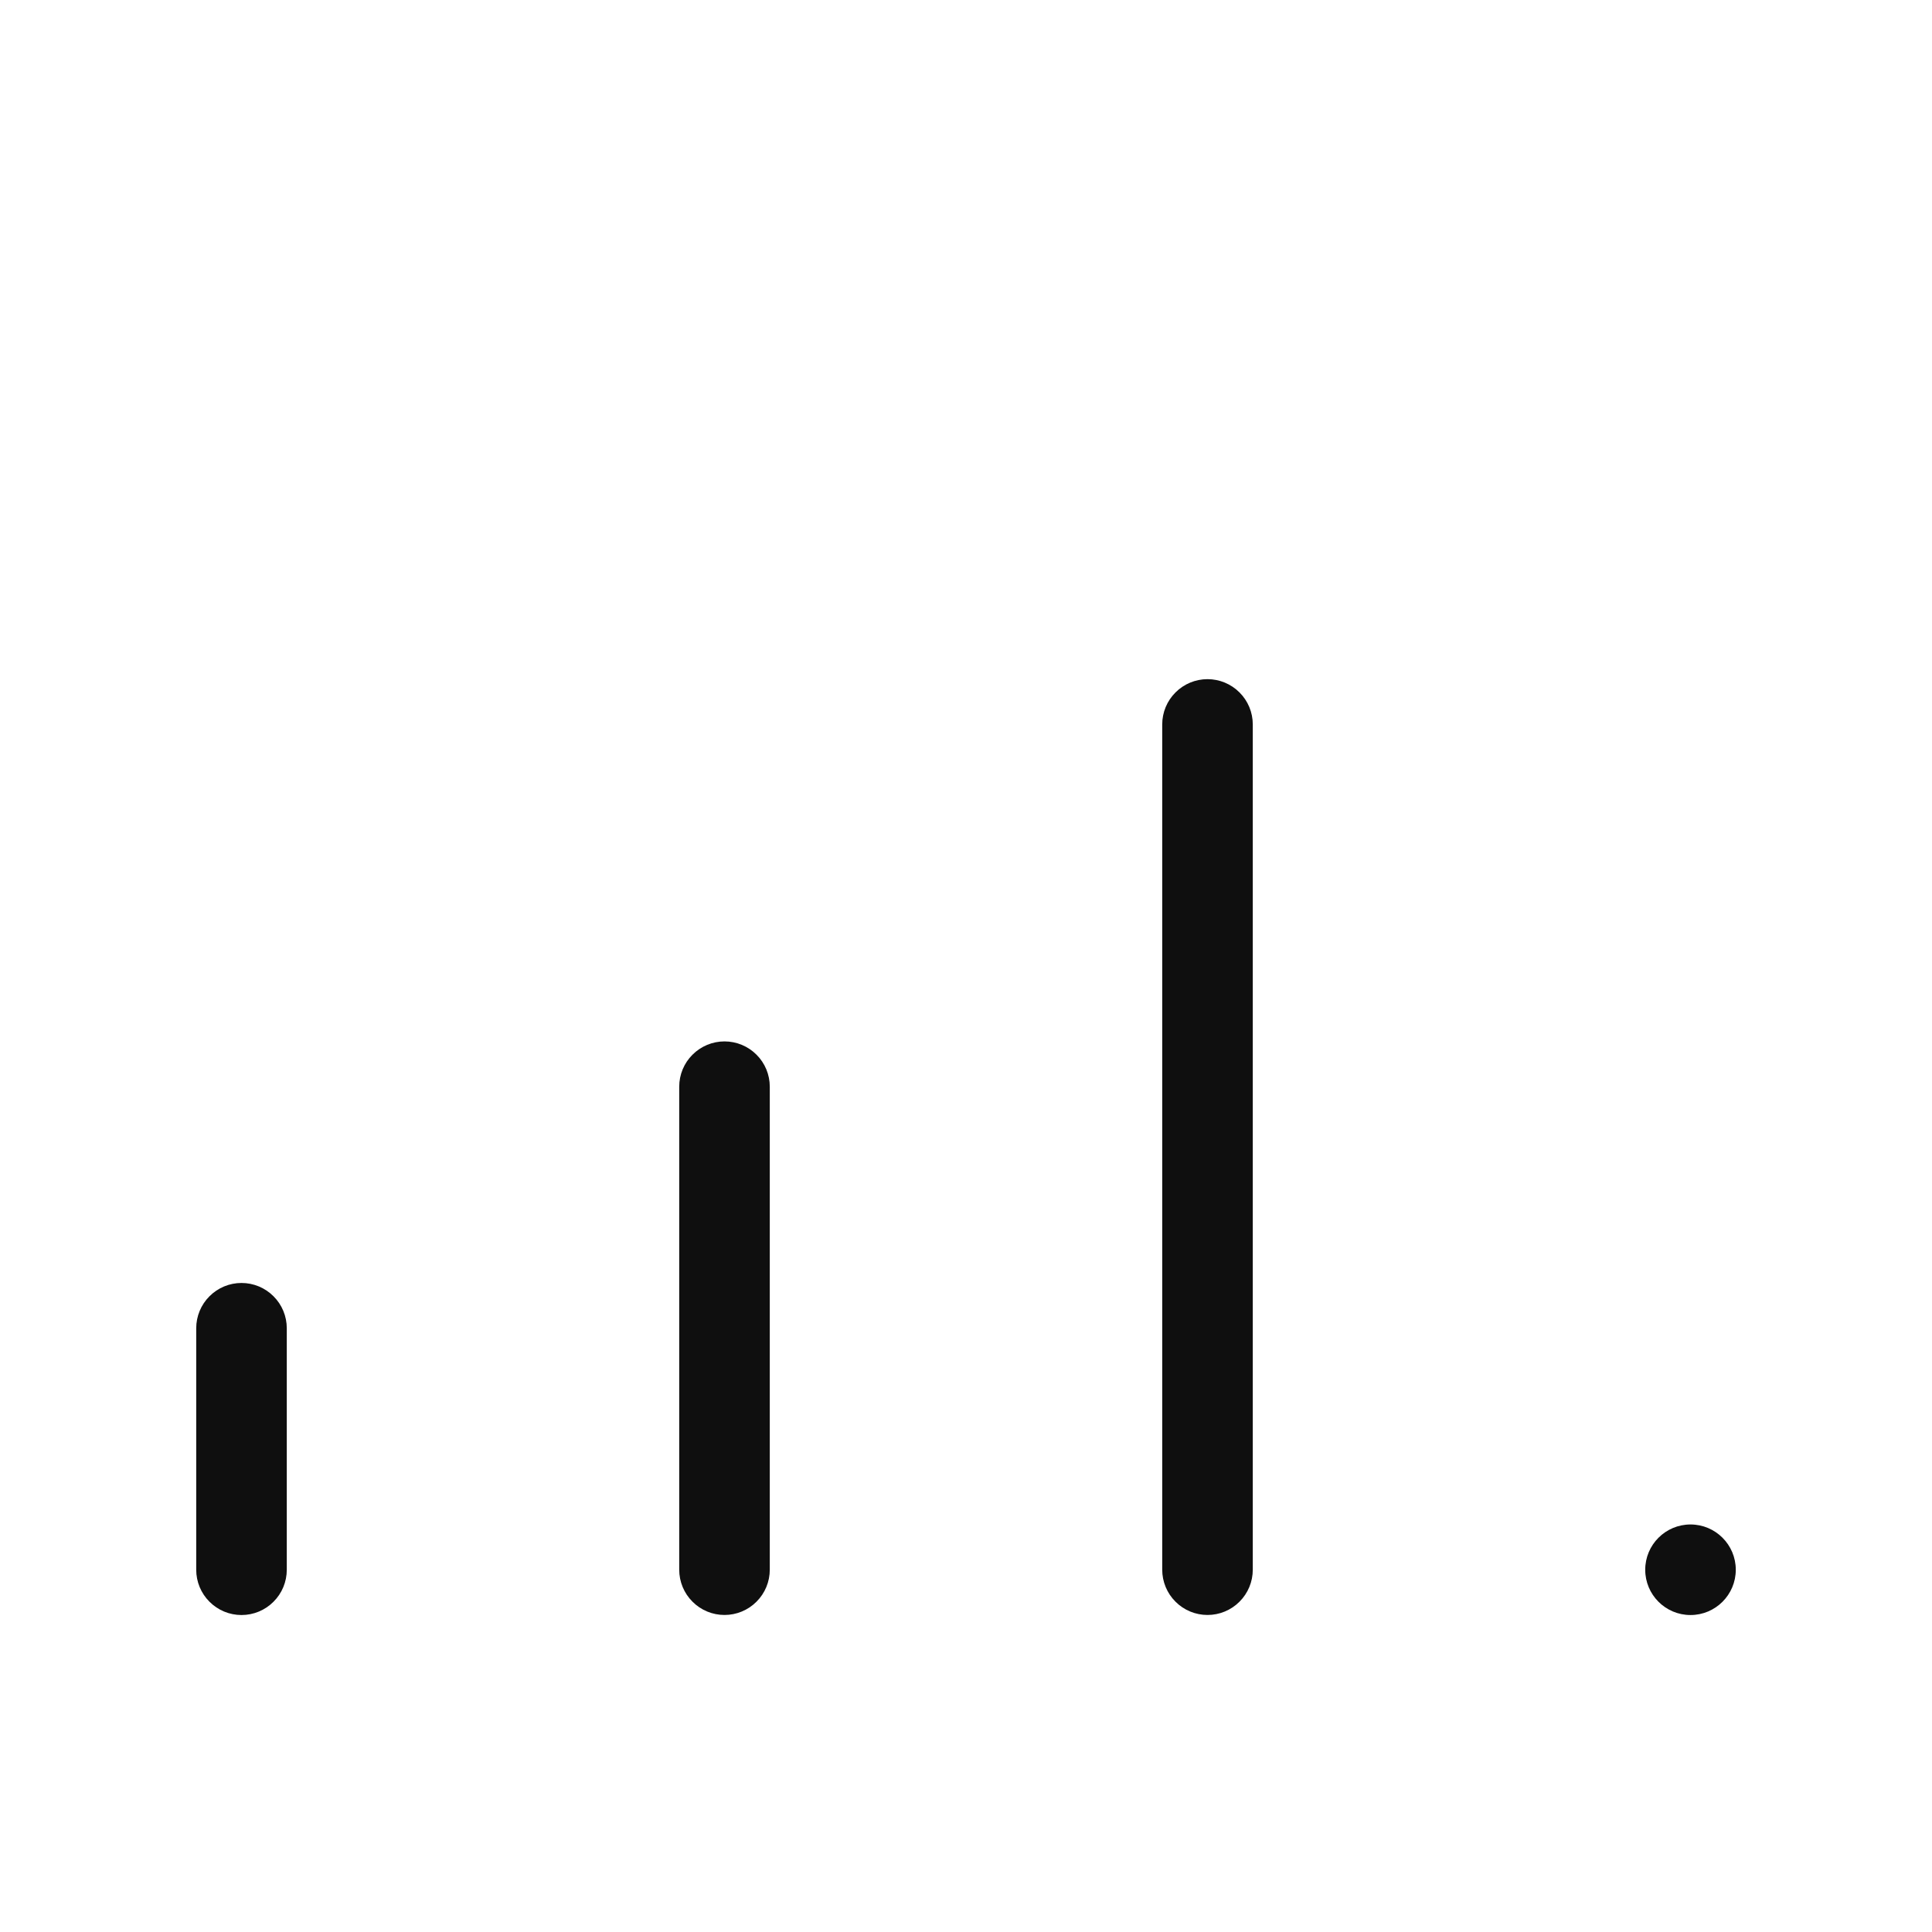 <svg width="32" height="32" viewBox="0 0 32 32" fill="none" xmlns="http://www.w3.org/2000/svg">
<path d="M4 21.25C3.801 21.25 3.61 21.329 3.47 21.47C3.329 21.61 3.25 21.801 3.25 22V26C3.25 26.199 3.329 26.39 3.47 26.53C3.61 26.671 3.801 26.75 4 26.75C4.199 26.75 4.39 26.671 4.53 26.53C4.671 26.39 4.75 26.199 4.75 26V22C4.75 21.801 4.671 21.61 4.53 21.47C4.39 21.329 4.199 21.25 4 21.25Z" fill="#0F0F0F"/>
<path d="M12 17.249C11.801 17.249 11.611 17.328 11.47 17.469C11.329 17.609 11.25 17.8 11.25 17.999V25.999C11.25 26.198 11.329 26.389 11.47 26.529C11.61 26.67 11.801 26.749 12 26.749C12.199 26.749 12.39 26.67 12.53 26.529C12.671 26.389 12.75 26.198 12.75 25.999V17.999C12.75 17.8 12.671 17.609 12.53 17.469C12.39 17.328 12.199 17.249 12 17.249Z" fill="#0F0F0F"/>
<path d="M20 11.249C19.801 11.249 19.61 11.328 19.47 11.469C19.329 11.609 19.25 11.8 19.25 11.999V25.999C19.25 26.198 19.329 26.389 19.47 26.529C19.61 26.67 19.801 26.749 20 26.749C20.199 26.749 20.39 26.67 20.53 26.529C20.671 26.389 20.75 26.198 20.75 25.999V11.999C20.75 11.8 20.671 11.609 20.53 11.469C20.39 11.328 20.199 11.249 20 11.249Z" fill="#0F0F0F"/>
<path d="M28 26.75C28.414 26.75 28.75 26.414 28.75 26C28.75 25.586 28.414 25.25 28 25.25C27.586 25.25 27.25 25.586 27.25 26C27.25 26.414 27.586 26.75 28 26.75Z" fill="#0F0F0F"/>
</svg>
